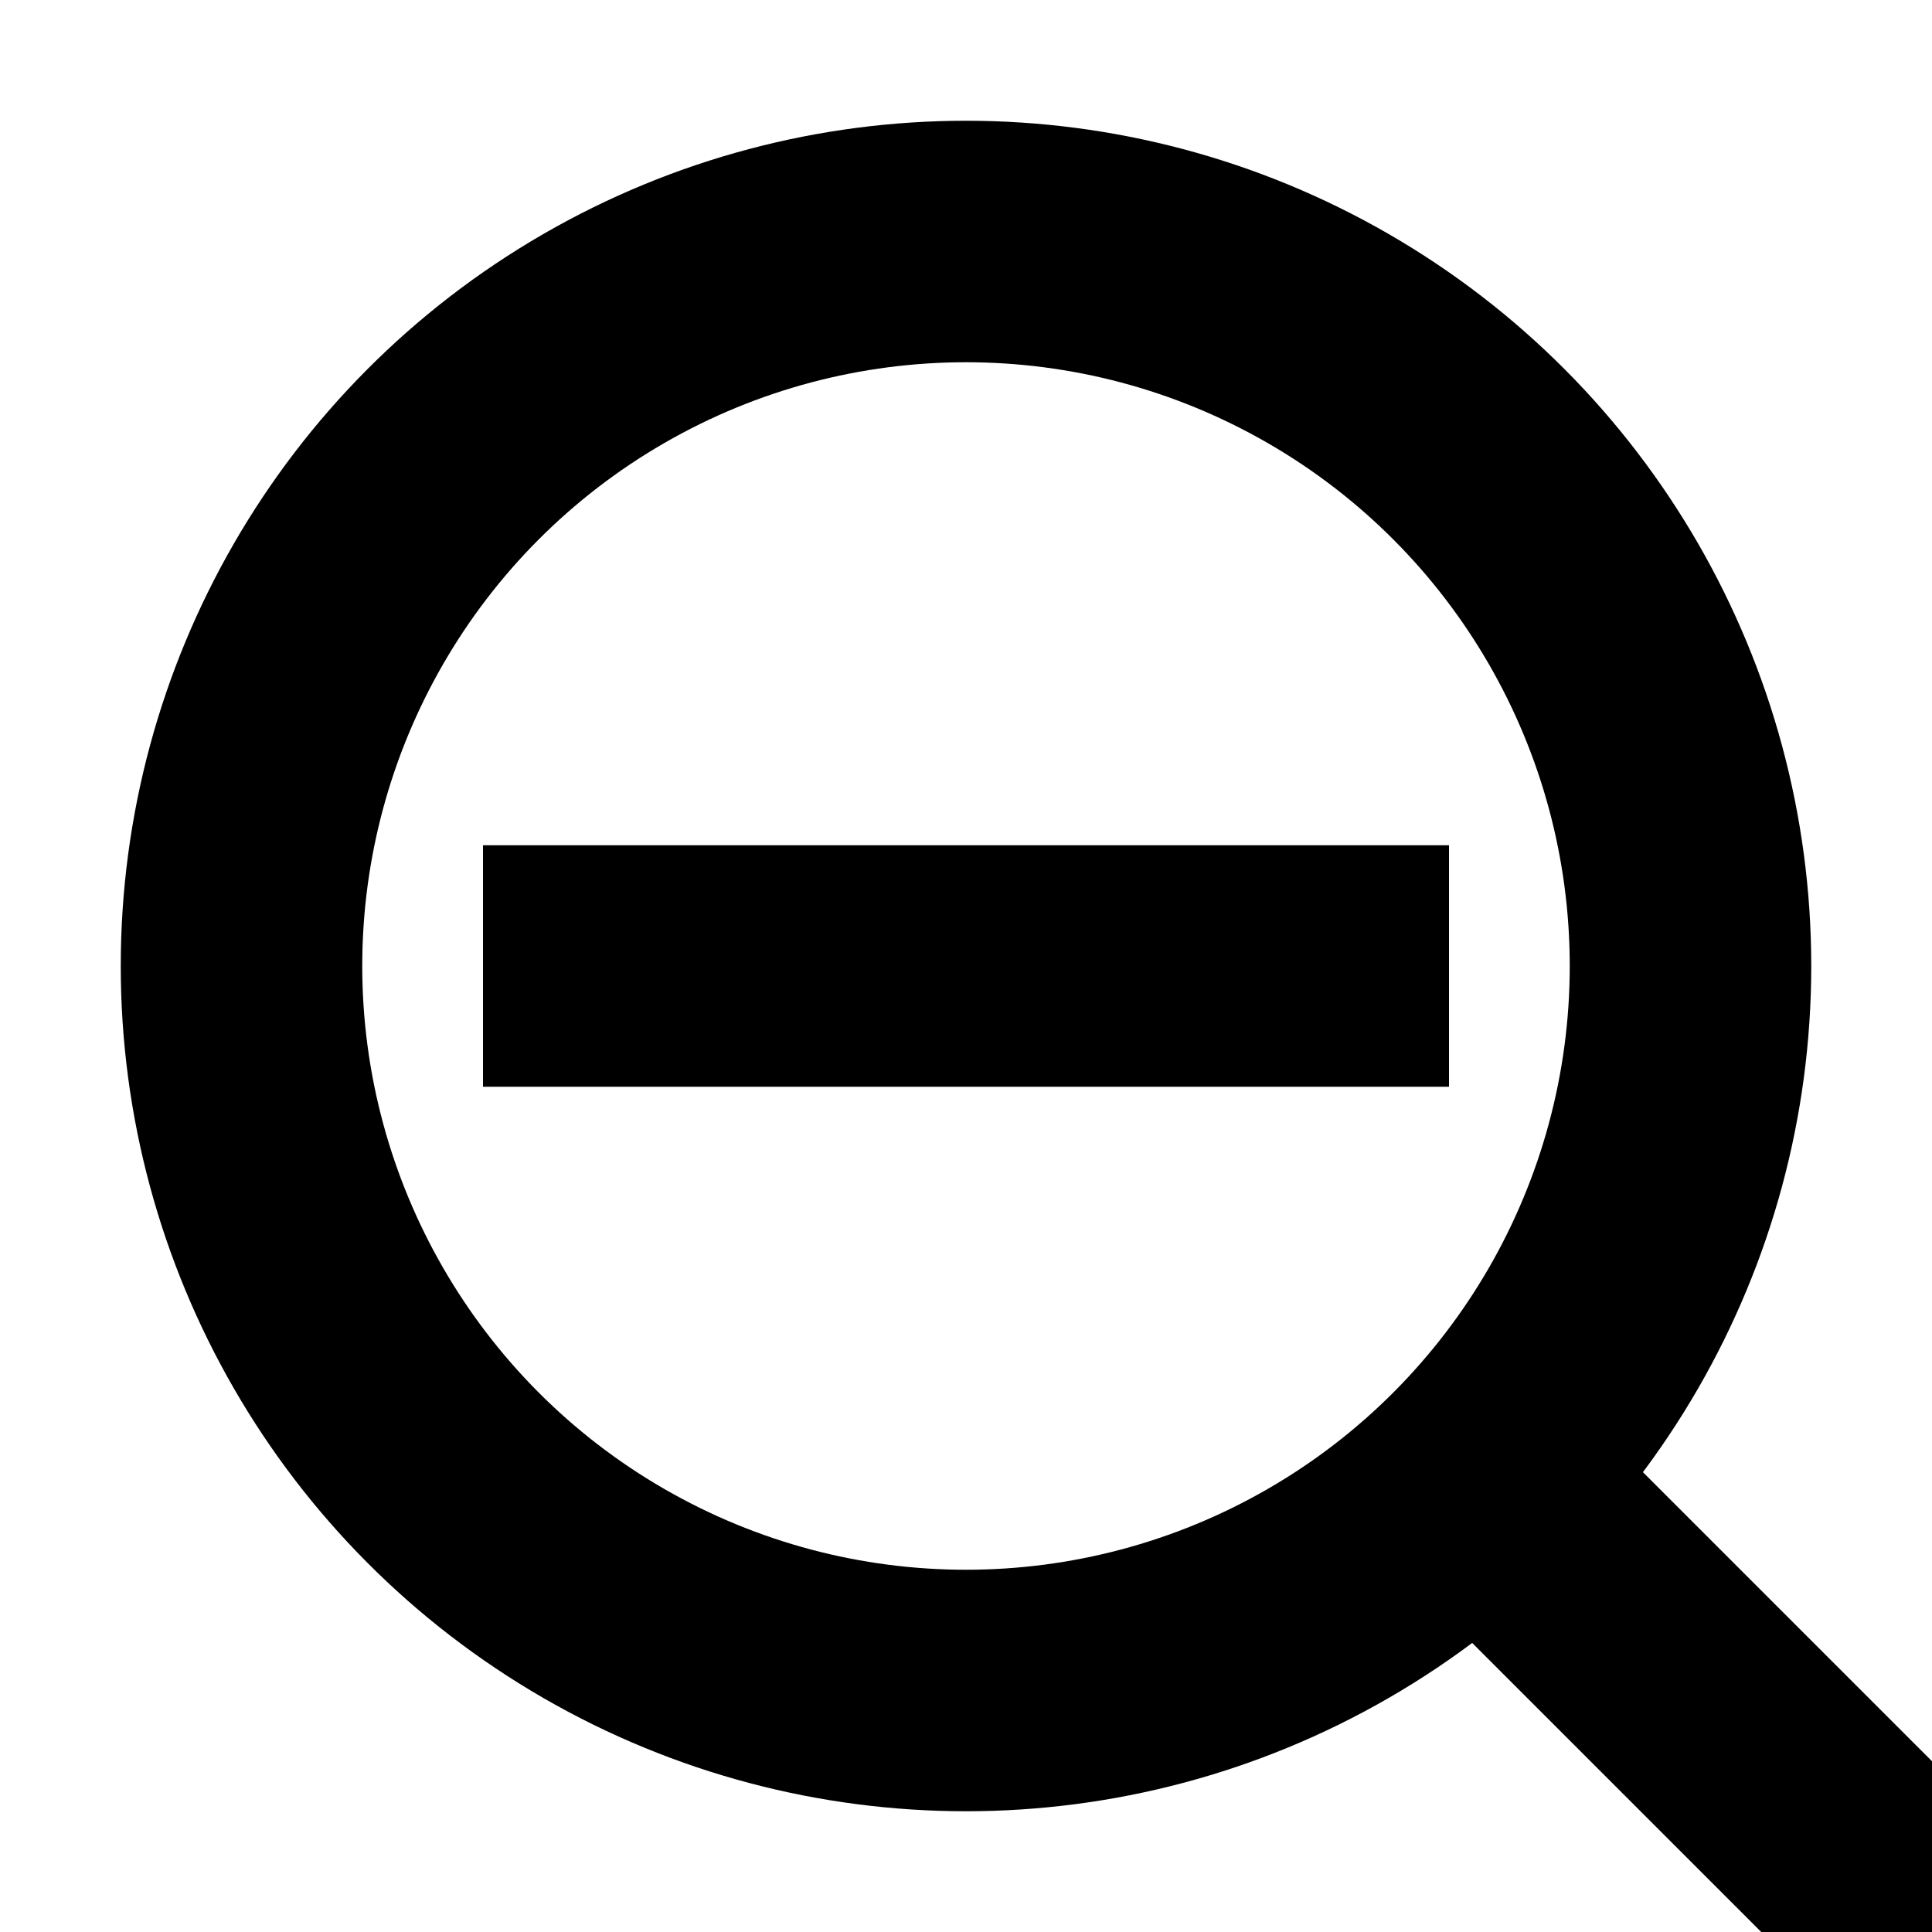 <?xml version="1.0" encoding="UTF-8" ?>
<svg version="1.1" height="16" width="16" xmlns="http://www.w3.org/2000/svg">
	<rect x="0" y="0" width="16" height="16" fill="white" />
	<circle cx="8" cy="8" r="7" fill="black" />
	<circle cx="8" cy="8" r="5" fill="white" />
	<line x1="16" y1="16" x2="12" y2="12" stroke="black" stroke-width="2" />
	<line x1="4" y1="8" x2="12" y2="8" stroke="black" stroke-width="2" />
</svg>
